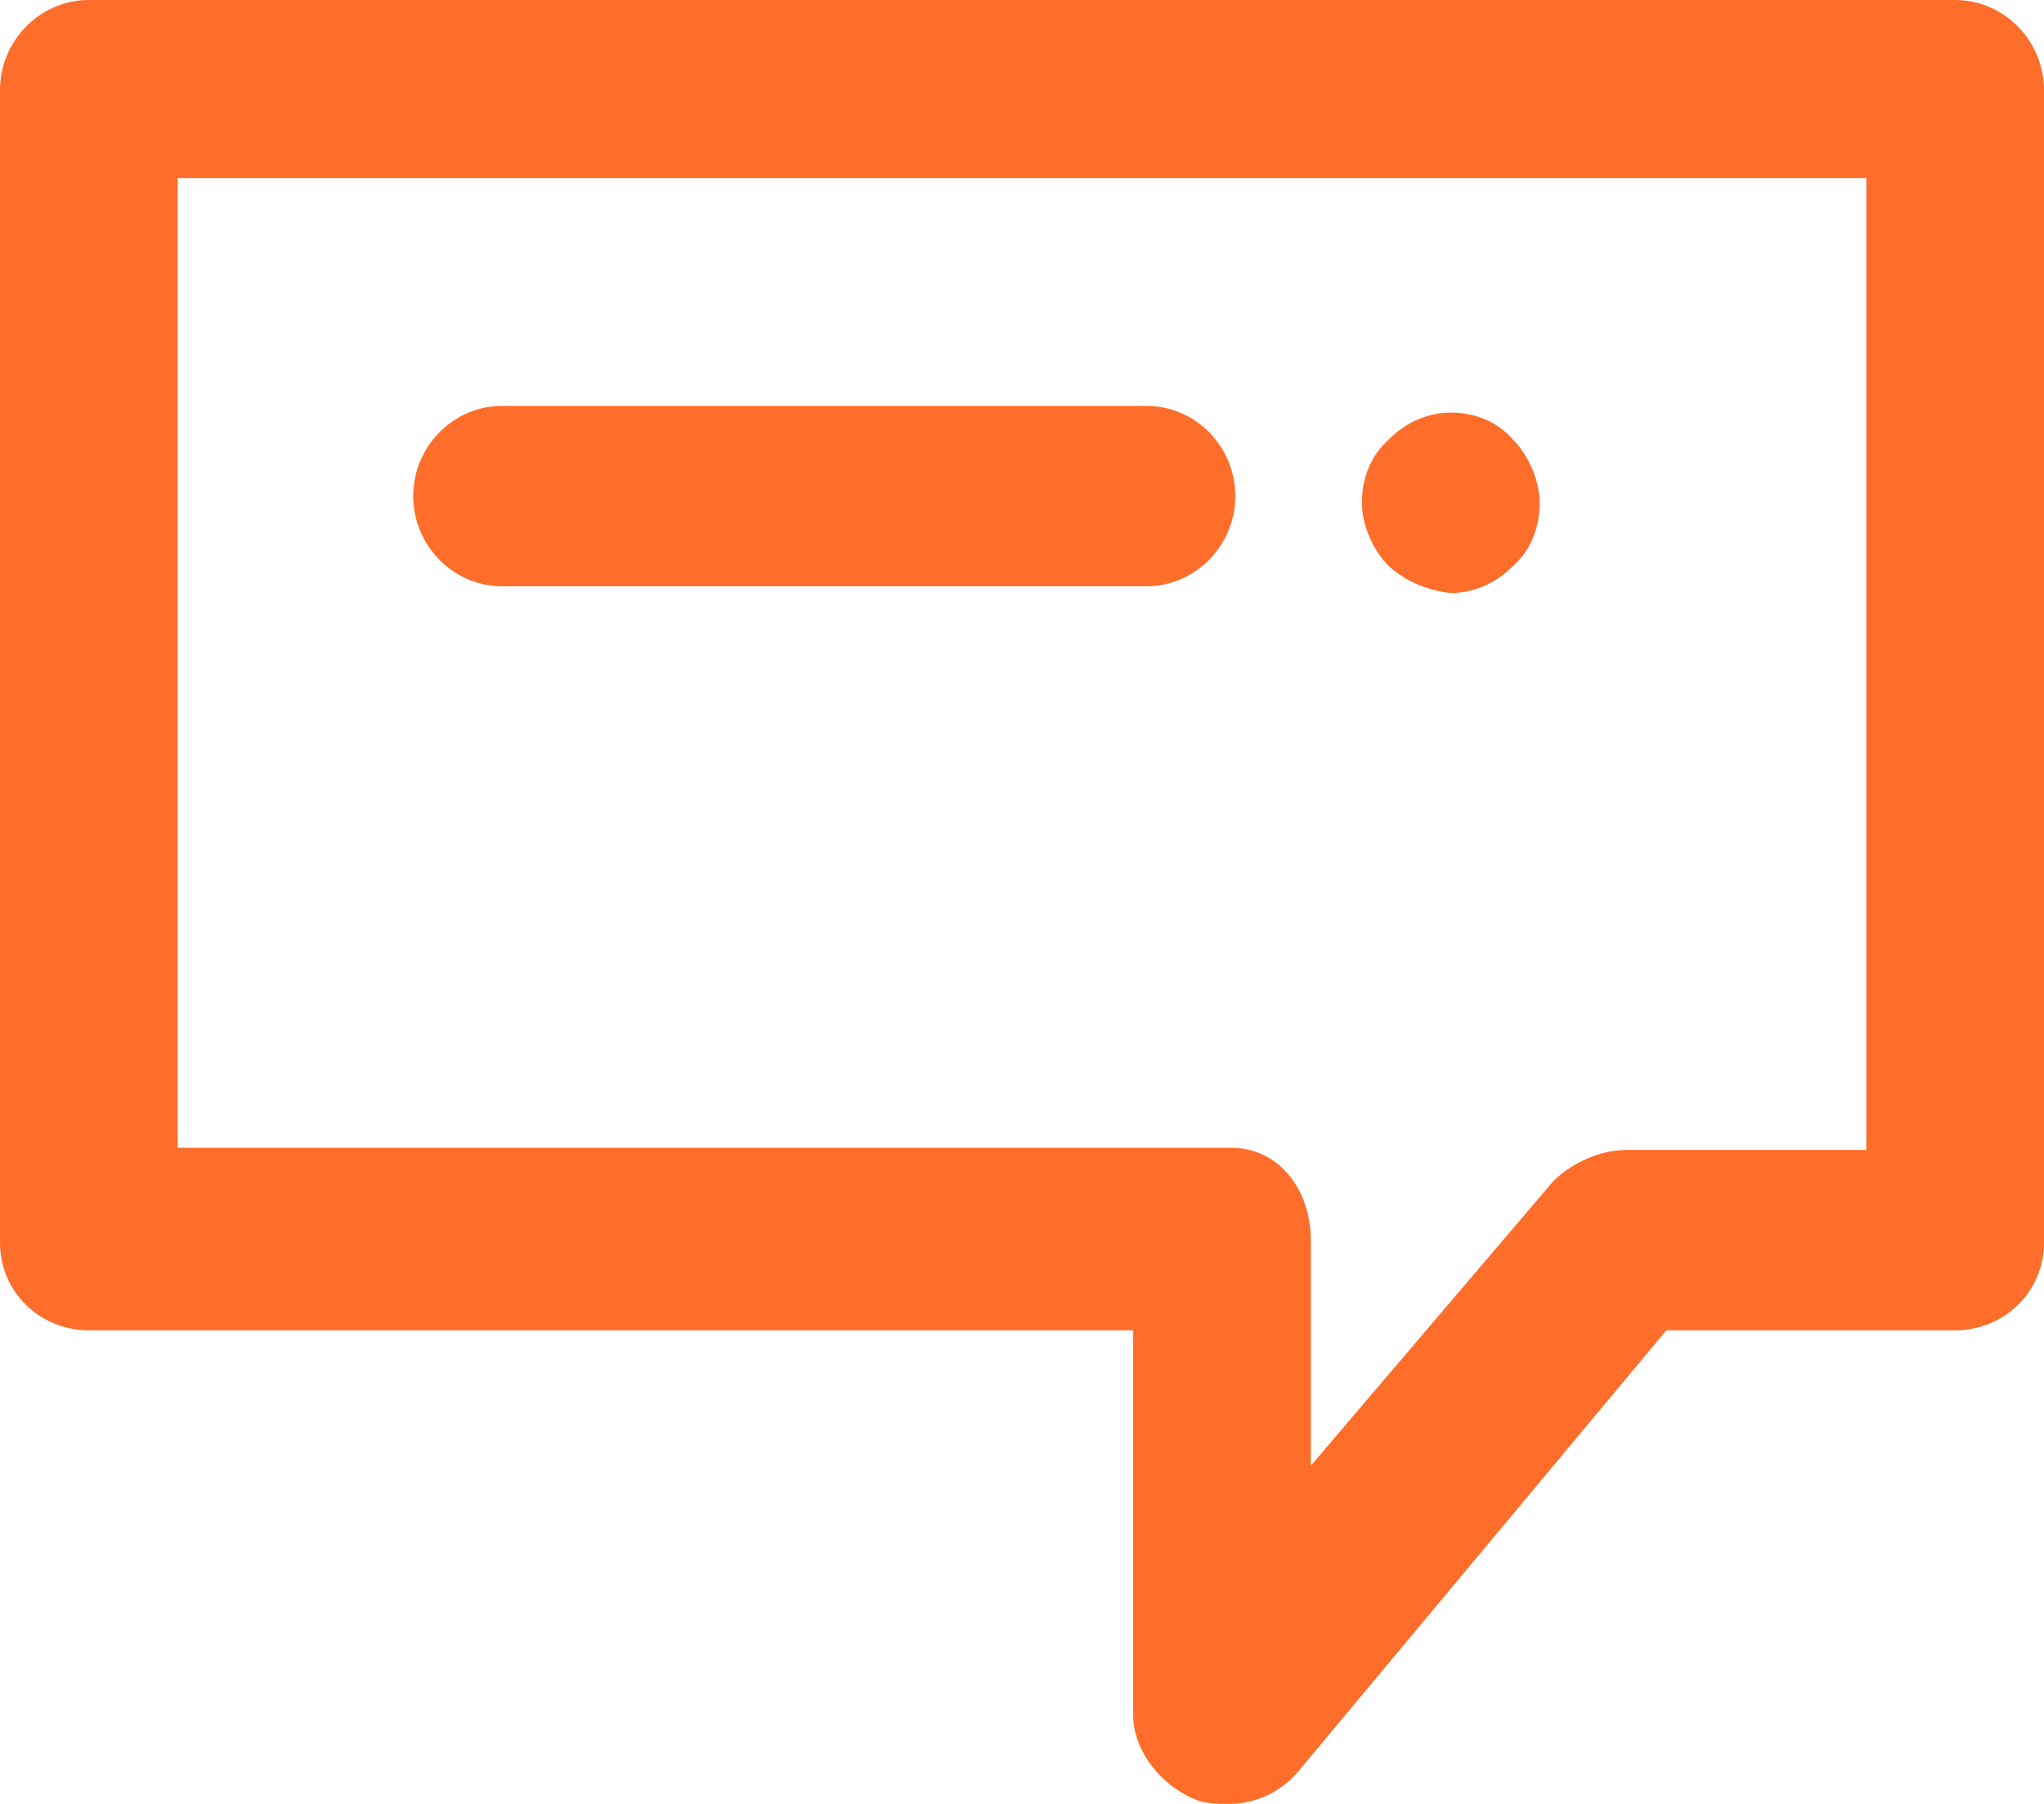 <svg width="17" height="15" viewBox="0 0 17 15" fill="none" xmlns="http://www.w3.org/2000/svg">
<path d="M16.261 0H0.739C0.333 0 0 0.338 0 0.75V10.331C0 10.744 0.333 11.062 0.739 11.062H9.424V14.25C9.424 14.569 9.664 14.85 9.941 14.963C10.034 15 10.126 15 10.219 15C10.44 15 10.643 14.906 10.791 14.738L13.859 11.062H16.261C16.667 11.062 17 10.744 17 10.331V0.75C17 0.338 16.667 0 16.261 0ZM15.522 9.562H13.526C13.304 9.562 13.064 9.675 12.916 9.825L10.902 12.188V10.312C10.902 9.9 10.643 9.544 10.237 9.544H1.478V1.481H15.522V9.562ZM3.437 4.125C3.437 3.712 3.77 3.375 4.176 3.375H9.535C9.941 3.375 10.274 3.712 10.274 4.125C10.274 4.537 9.941 4.875 9.535 4.875H4.176C3.77 4.875 3.437 4.537 3.437 4.125ZM11.549 4.706C11.42 4.575 11.327 4.369 11.327 4.181C11.327 3.975 11.401 3.788 11.549 3.656C11.697 3.506 11.882 3.431 12.066 3.431C12.27 3.431 12.454 3.506 12.584 3.656C12.713 3.788 12.805 3.994 12.805 4.181C12.805 4.388 12.732 4.575 12.584 4.706C12.436 4.856 12.251 4.931 12.066 4.931C11.882 4.913 11.697 4.838 11.549 4.706Z" fill="#FF6D2A"/>
</svg>
